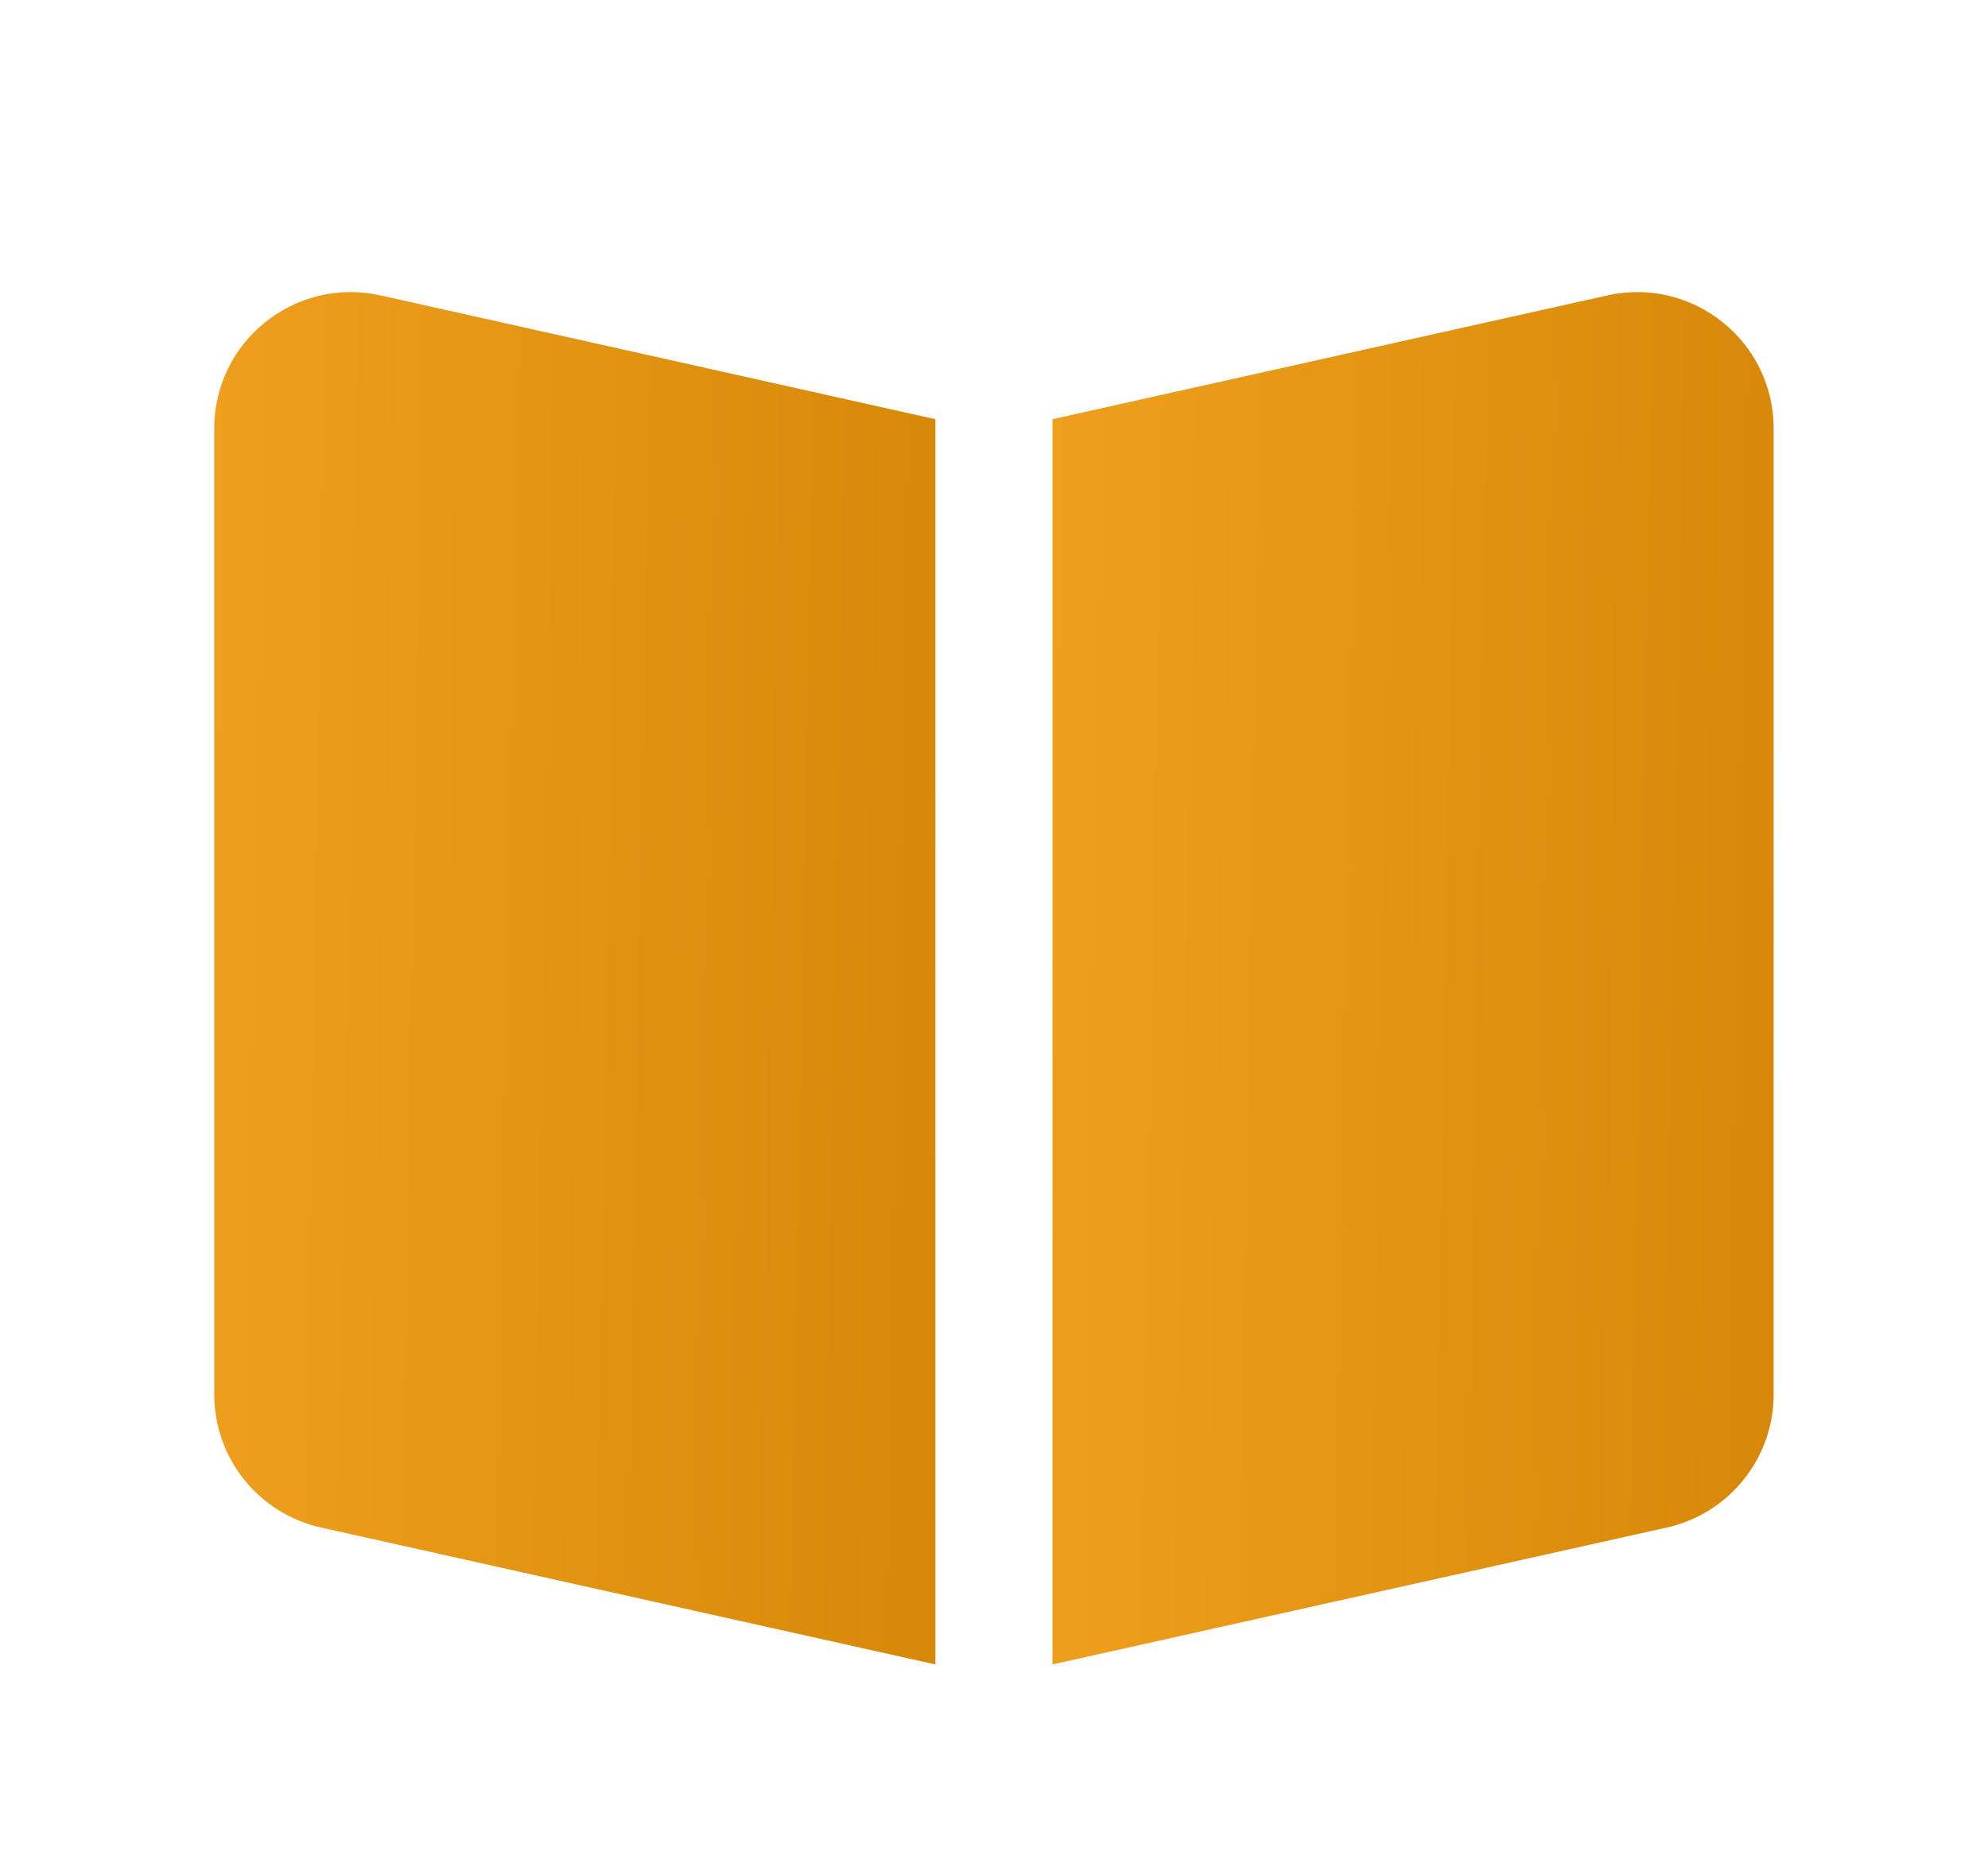 <svg width="17" height="16" viewBox="0 0 17 16" fill="none" xmlns="http://www.w3.org/2000/svg">
<path d="M7.999 3.585L3.253 2.526C2.524 2.364 1.832 2.918 1.832 3.665V11.924C1.832 12.471 2.211 12.944 2.745 13.063L7.999 14.234V3.585Z" fill="url(#paint0_linear_0_477)"/>
<path d="M9 14.234L14.254 13.063C14.787 12.944 15.167 12.47 15.167 11.924V3.665C15.167 2.918 14.475 2.364 13.746 2.526L9 3.585V14.234Z" fill="url(#paint1_linear_0_477)"/>
<defs>
<linearGradient id="paint0_linear_0_477" x1="1.818" y1="2.498" x2="8.215" y2="2.61" gradientUnits="userSpaceOnUse">
<stop stop-color="#EF9F1D"/>
<stop offset="1" stop-color="#D78808"/>
</linearGradient>
<linearGradient id="paint1_linear_0_477" x1="8.986" y1="2.498" x2="15.383" y2="2.61" gradientUnits="userSpaceOnUse">
<stop stop-color="#EF9F1D"/>
<stop offset="1" stop-color="#D78808"/>
</linearGradient>
</defs>
</svg>
